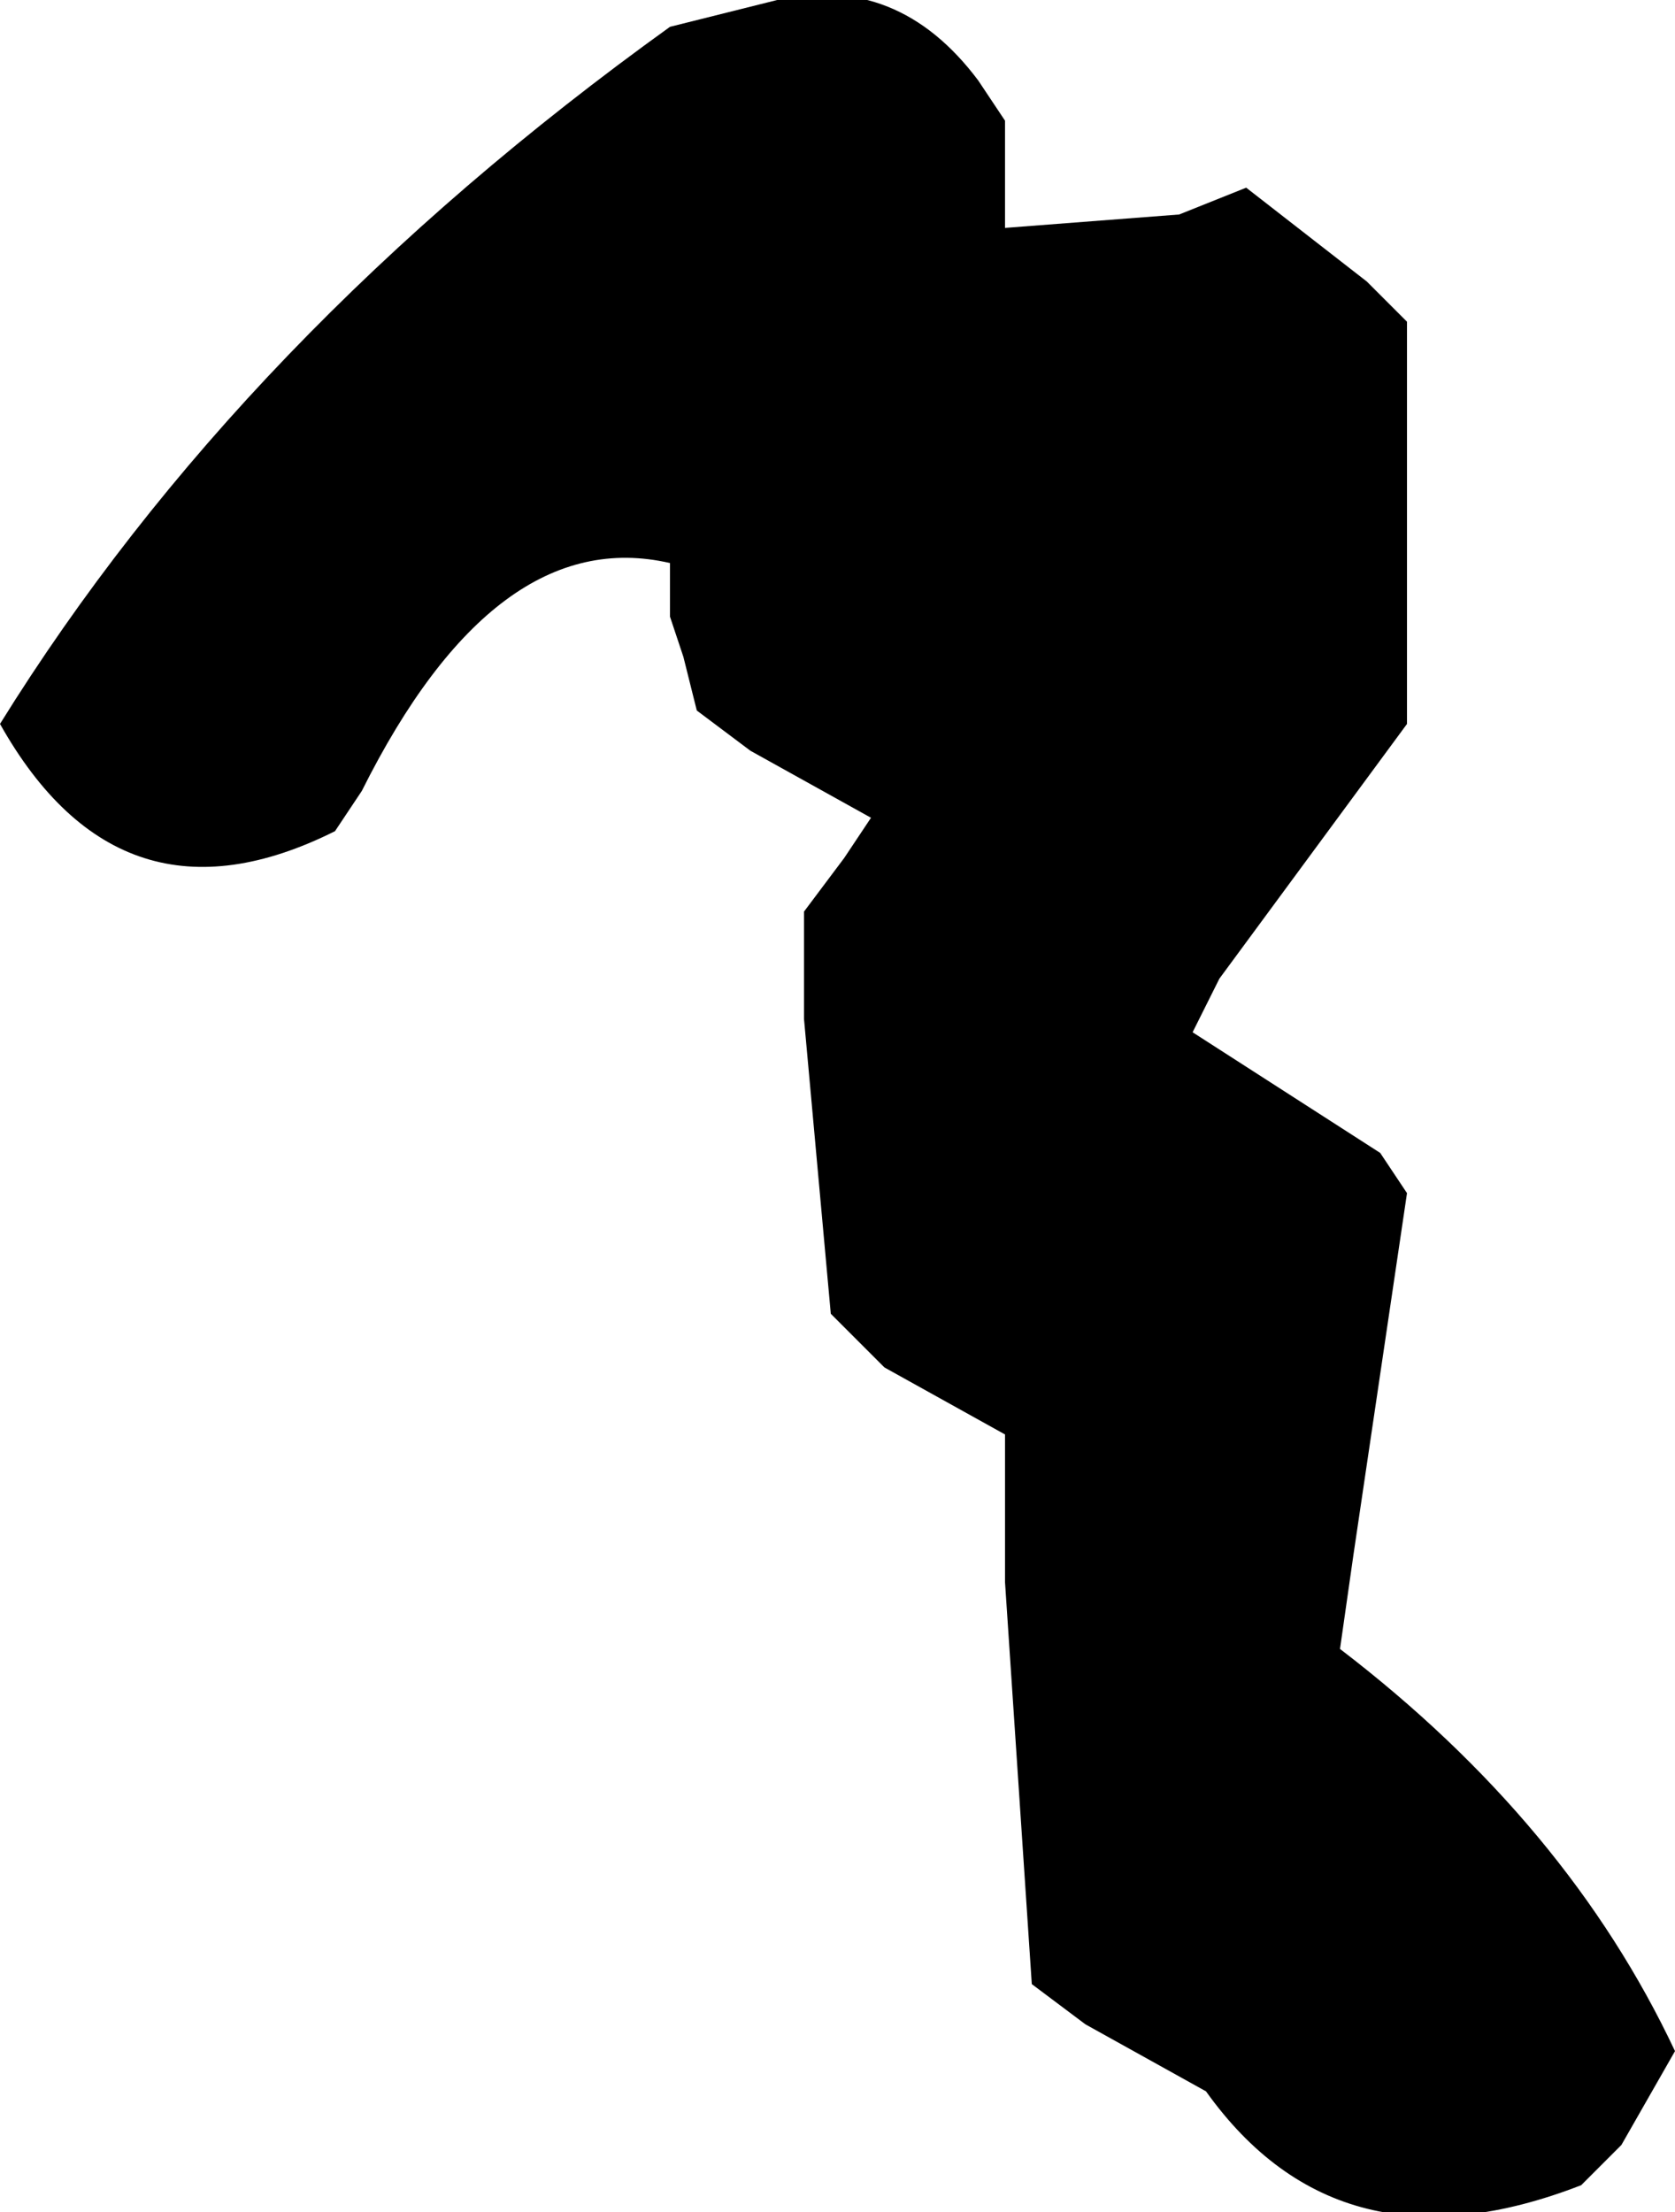 <?xml version="1.0" encoding="UTF-8" standalone="no"?>
<svg xmlns:xlink="http://www.w3.org/1999/xlink" height="8.25px" width="6.25px" xmlns="http://www.w3.org/2000/svg">
  <g transform="matrix(1.0, 0.0, 0.0, 1.0, -38.1, 54.85)">
    <path d="M43.35 -53.65 L43.35 -52.5 43.35 -52.15 42.65 -51.2 42.55 -51.0 43.25 -50.55 43.35 -50.4 43.15 -49.05 43.1 -48.7 Q43.95 -48.05 44.35 -47.2 L44.15 -46.85 44.0 -46.7 Q43.1 -46.35 42.6 -47.05 L42.15 -47.3 41.95 -47.45 41.85 -48.95 41.85 -49.5 41.4 -49.75 41.2 -49.95 41.1 -51.05 41.1 -51.45 41.25 -51.65 41.35 -51.8 40.9 -52.05 40.7 -52.2 40.65 -52.4 40.6 -52.55 40.6 -52.75 Q39.95 -52.9 39.45 -51.9 L39.35 -51.75 Q38.55 -51.35 38.1 -52.15 39.0 -53.6 40.6 -54.75 L41.0 -54.85 Q41.45 -54.95 41.75 -54.55 L41.85 -54.4 41.85 -54.2 41.85 -54.0 42.5 -54.05 42.75 -54.15 43.2 -53.8 43.35 -53.65" fill="#000000" fill-rule="evenodd" stroke="none"/>
  </g>
</svg>
